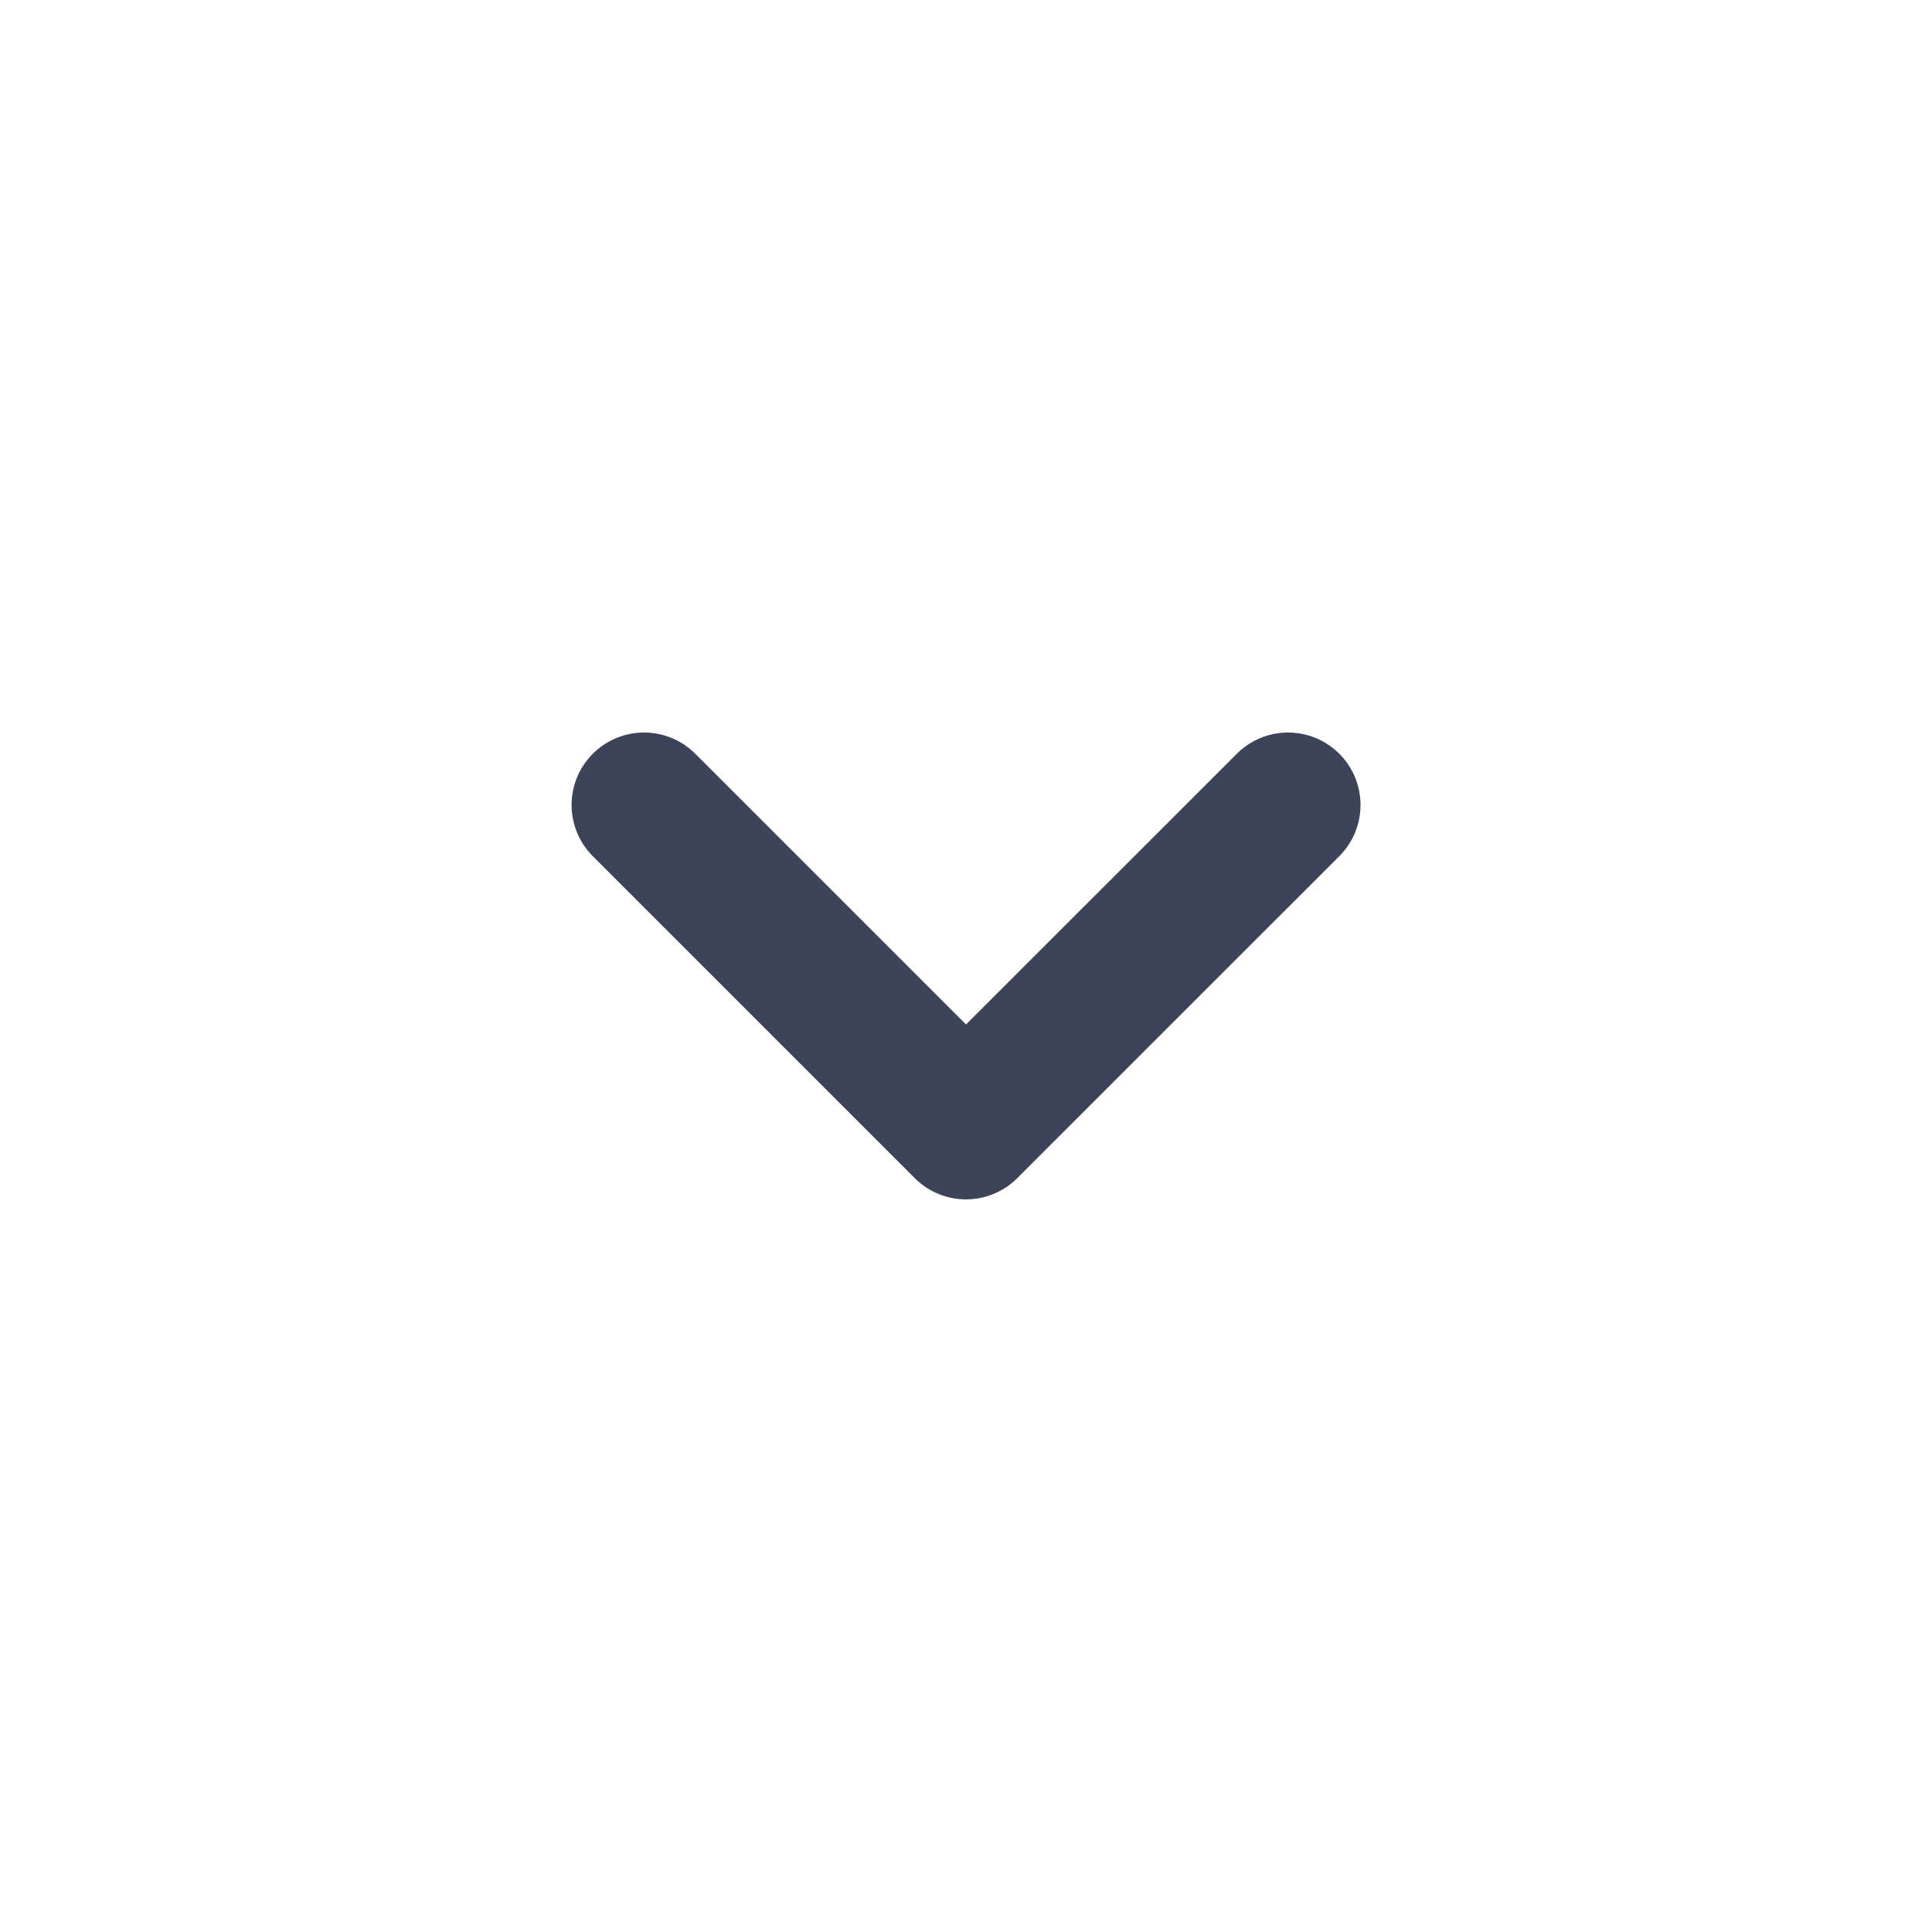 <svg width="20" height="20" viewBox="0 0 20 20" fill="none" xmlns="http://www.w3.org/2000/svg">
<path d="M6.667 8.333L10 11.666L13.334 8.333" stroke="#3D4457" stroke-width="1.5" stroke-linecap="round" stroke-linejoin="round"/>
</svg>
